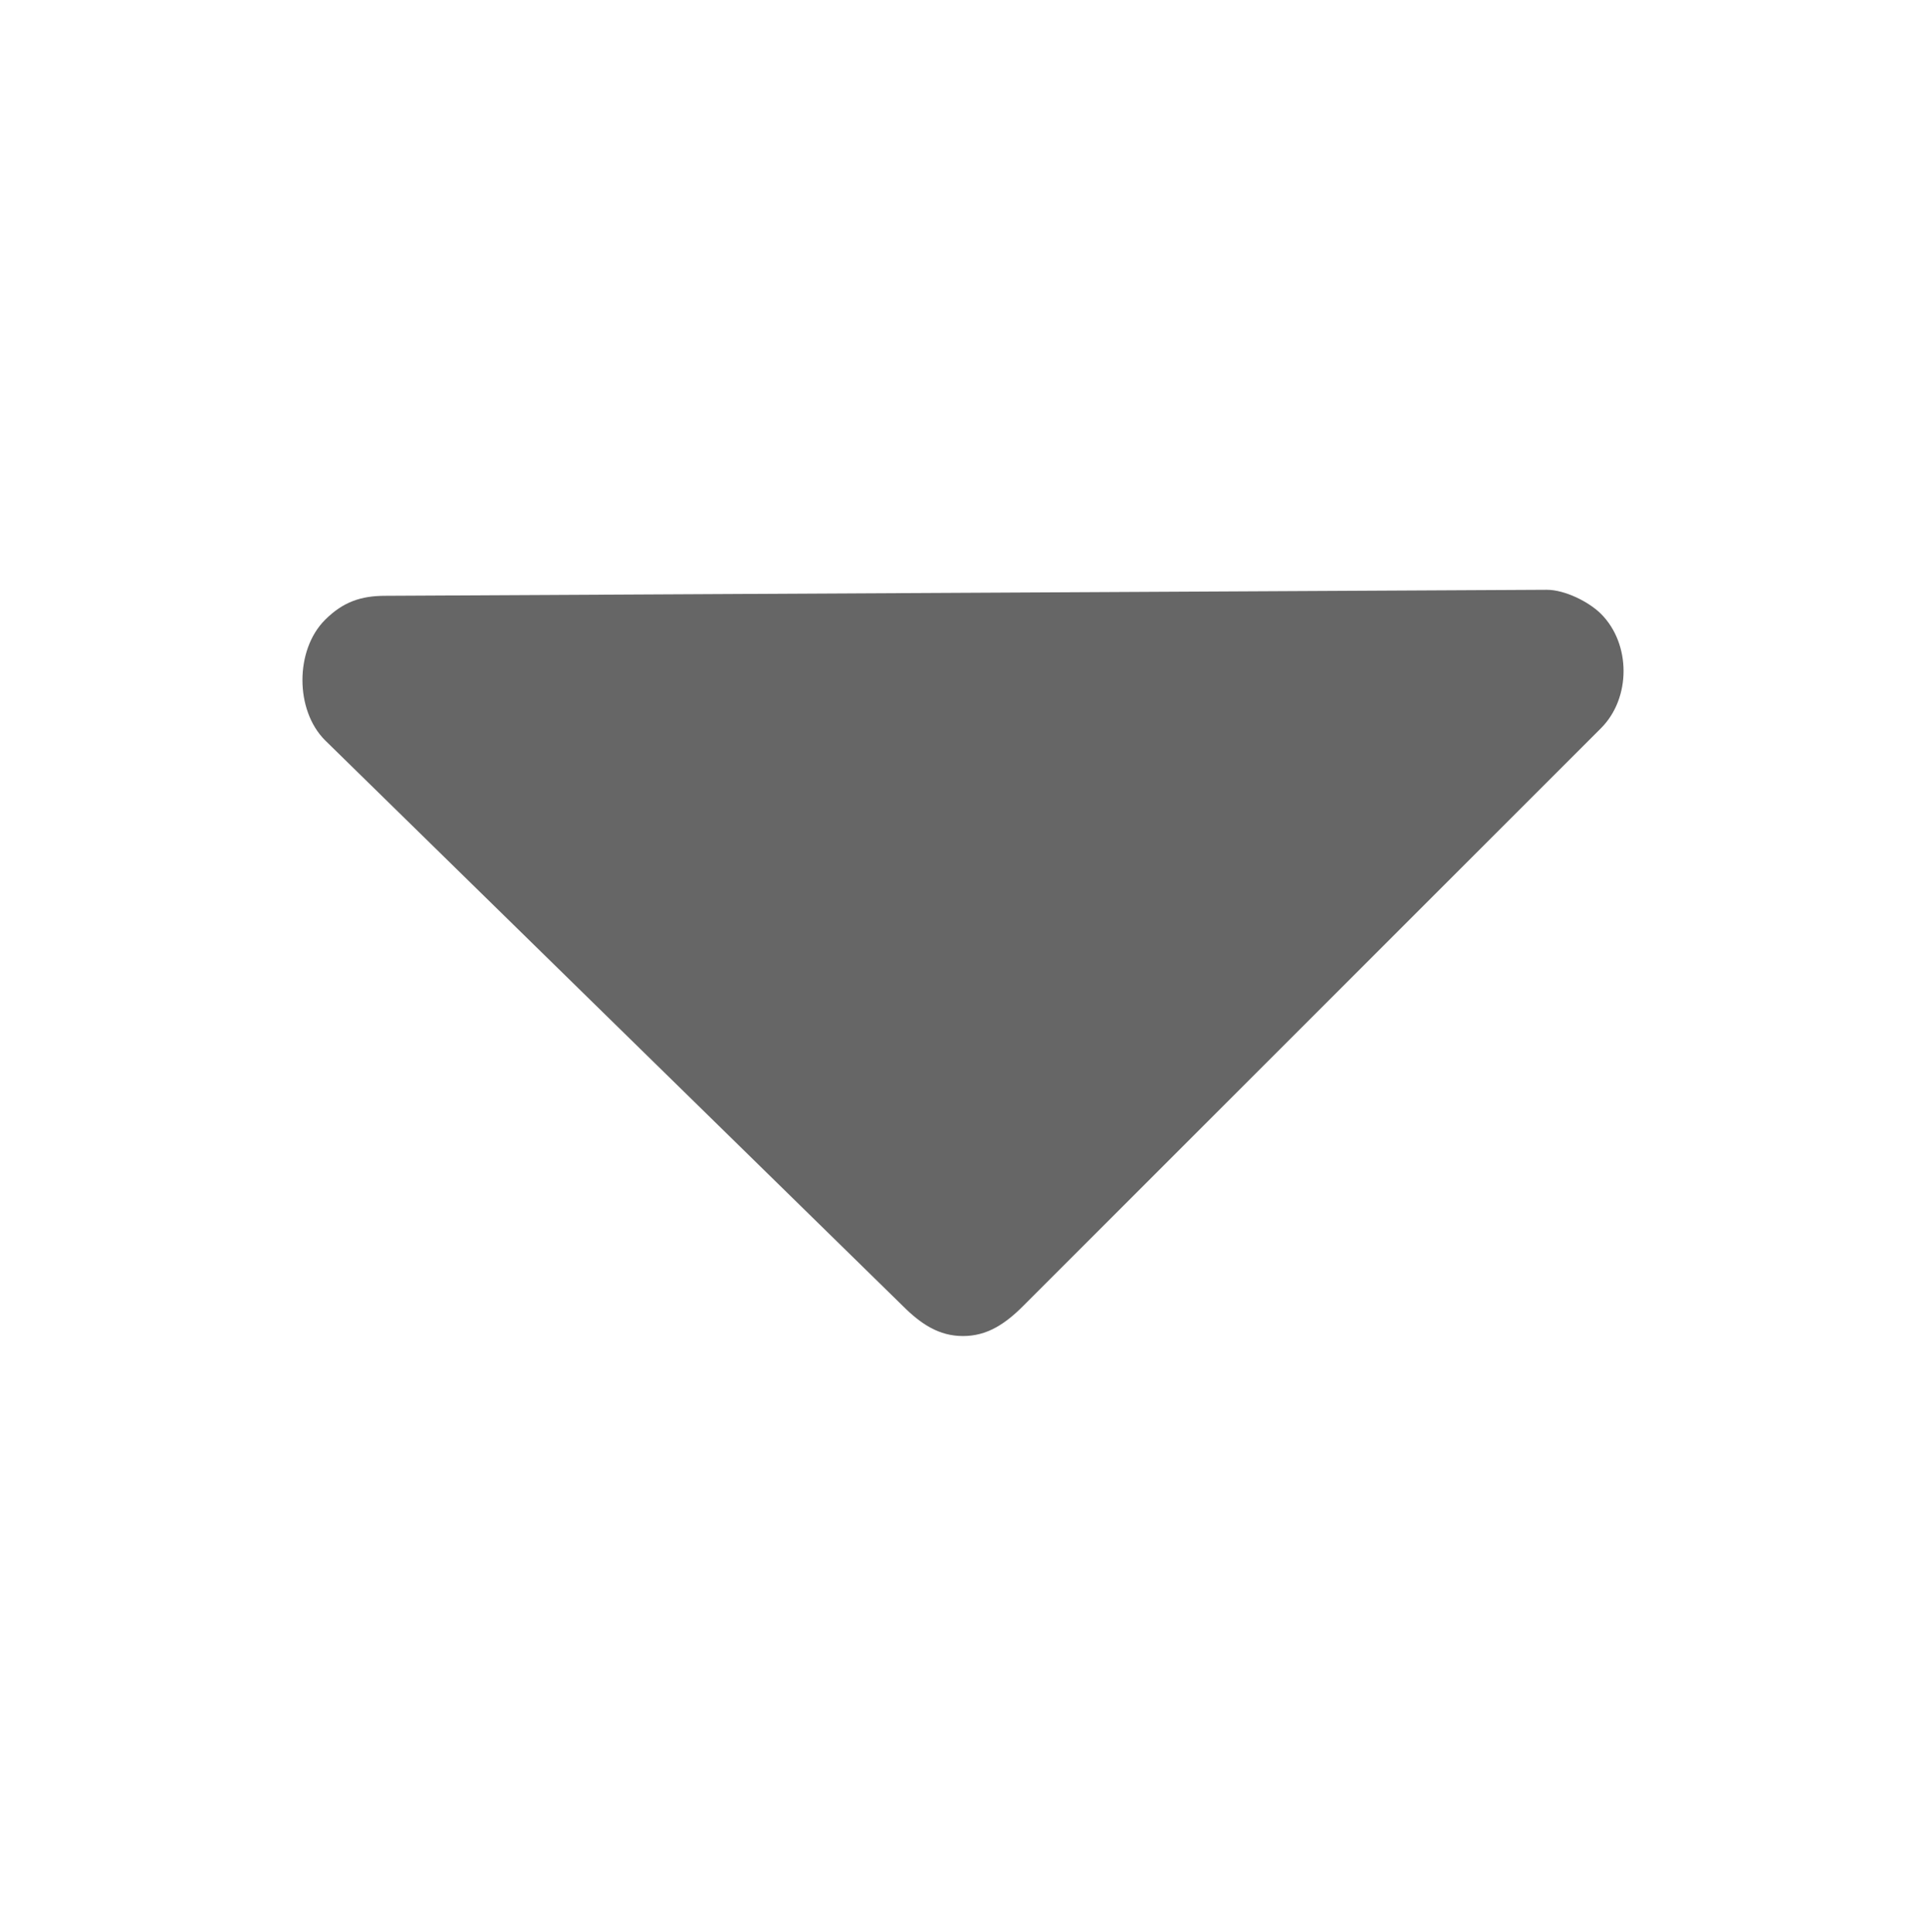 <?xml version="1.0" encoding="utf-8"?>
<!-- Generator: Adobe Illustrator 24.1.0, SVG Export Plug-In . SVG Version: 6.00 Build 0)  -->
<svg version="1.1" id="圖層_1" xmlns="http://www.w3.org/2000/svg" xmlns:xlink="http://www.w3.org/1999/xlink" x="0px" y="0px"
	 viewBox="0 0 32 32.1" style="enable-background:new 0 0 32 32.1;" xml:space="preserve">
<style type="text/css">
	.st0{fill:#666666;}
	.st1{fill:none;stroke:#231815;stroke-width:0.25;stroke-miterlimit:10;}
</style>
<path class="st0" d="M6.4,9.9c-0.4,0-0.7,0.1-1,0.4c-0.5,0.5-0.5,1.5,0,2l9.6,9.4c0.3,0.3,0.6,0.5,1,0.5s0.7-0.2,1-0.5l9.6-9.6
	c0.5-0.5,0.5-1.4,0-1.9C26.4,10,26,9.8,25.7,9.8L6.4,9.9z"/>
<path class="st1" d="M27.6,14.2"/>
<path class="st1" d="M4.4,14.2"/>
</svg>
